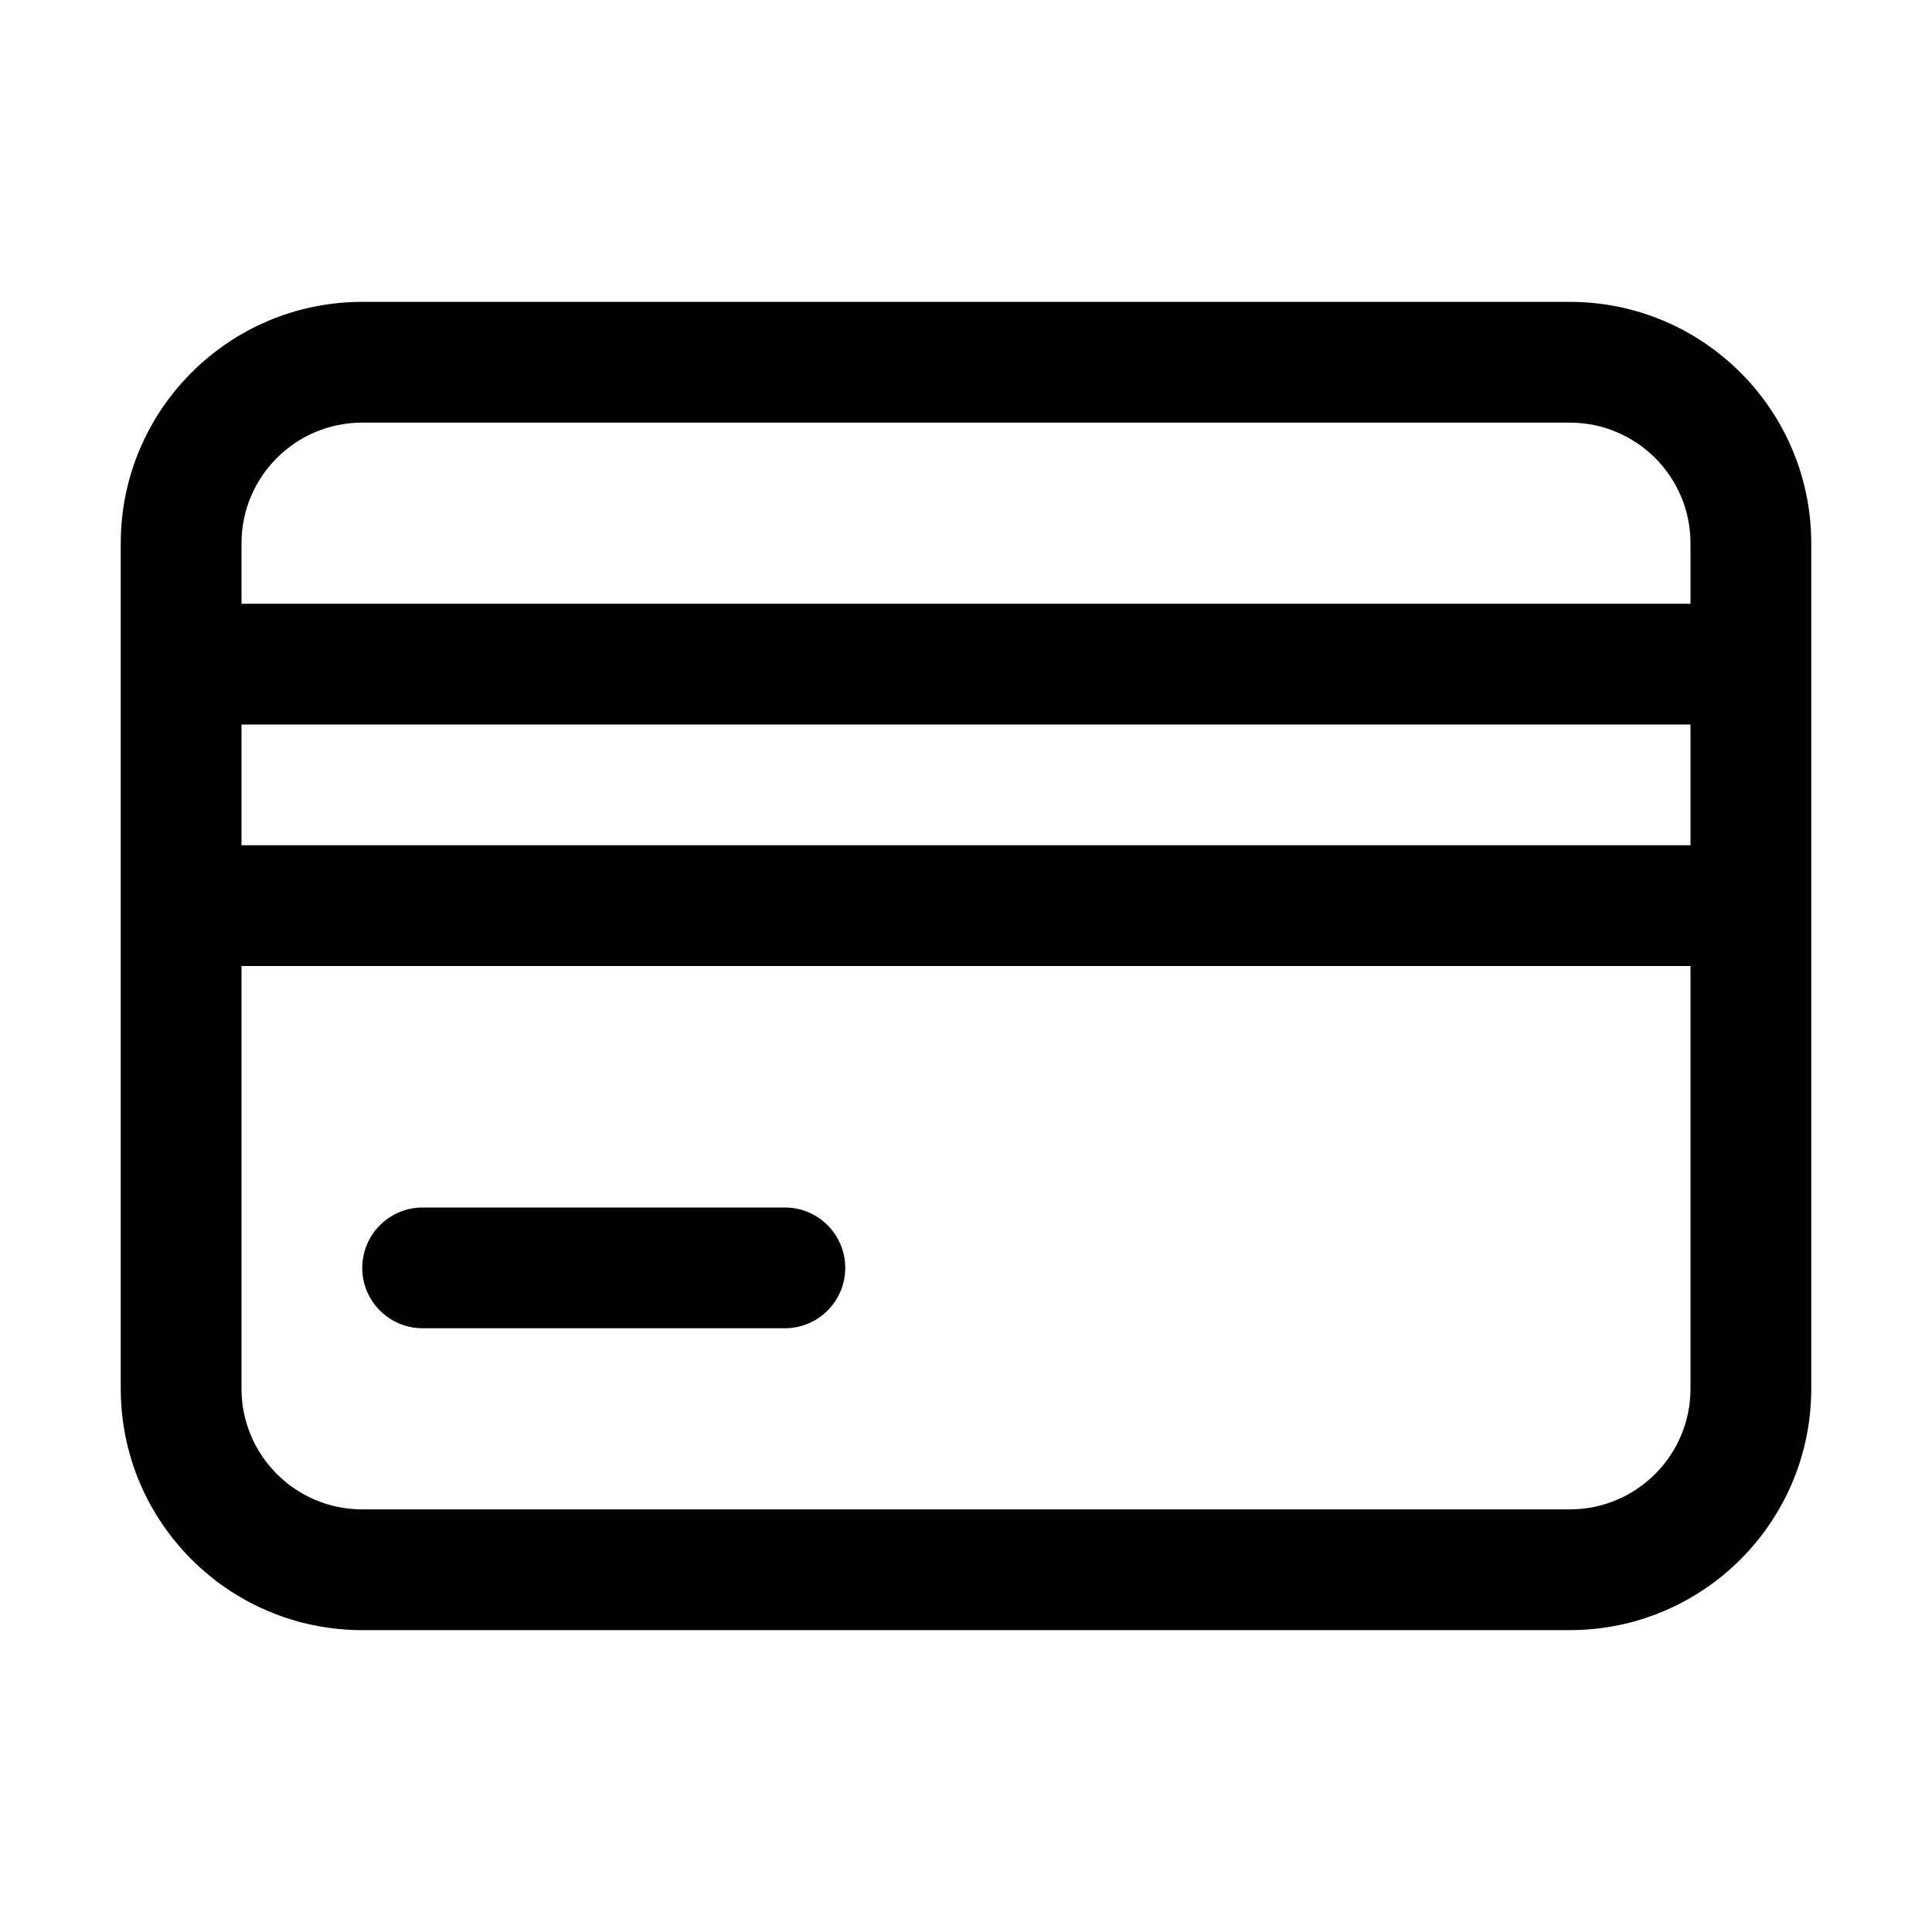 <svg xmlns="http://www.w3.org/2000/svg" width="32px" height="32px" viewBox="0 0 32 32" version="1.1">
    <title>linear-ele-finance-bank-card</title>
    <g id="linear-ele-finance-bank-card" stroke-width="1" fill-rule="evenodd">
        <path d="M26,5 C28.209,5 30,6.791 30,9 L30,23 C30,25.209 28.209,27 26,27 L6,27 C3.791,27 2,25.209 2,23 L2,9 C2,6.791 3.791,5 6,5 L26,5 Z M28,16 L4,16 L4,23 C4,24.105 4.895,25 6,25 L26,25 C27.105,25 28,24.105 28,23 L28,16 Z M13,20 C13.552,20 14,20.448 14,21 C14,21.552 13.552,22 13,22 L7,22 C6.448,22 6,21.552 6,21 C6,20.448 6.448,20 7,20 L13,20 Z M28,12 L4,12 L4,14 L28,14 L28,12 Z M26,7 L6,7 C4.895,7 4,7.895 4,9 L4,10 L28,10 L28,9 C28,7.895 27.105,7 26,7 Z" id="&#24418;&#29366;" fill-rule="nonzero" />
    </g>
</svg>